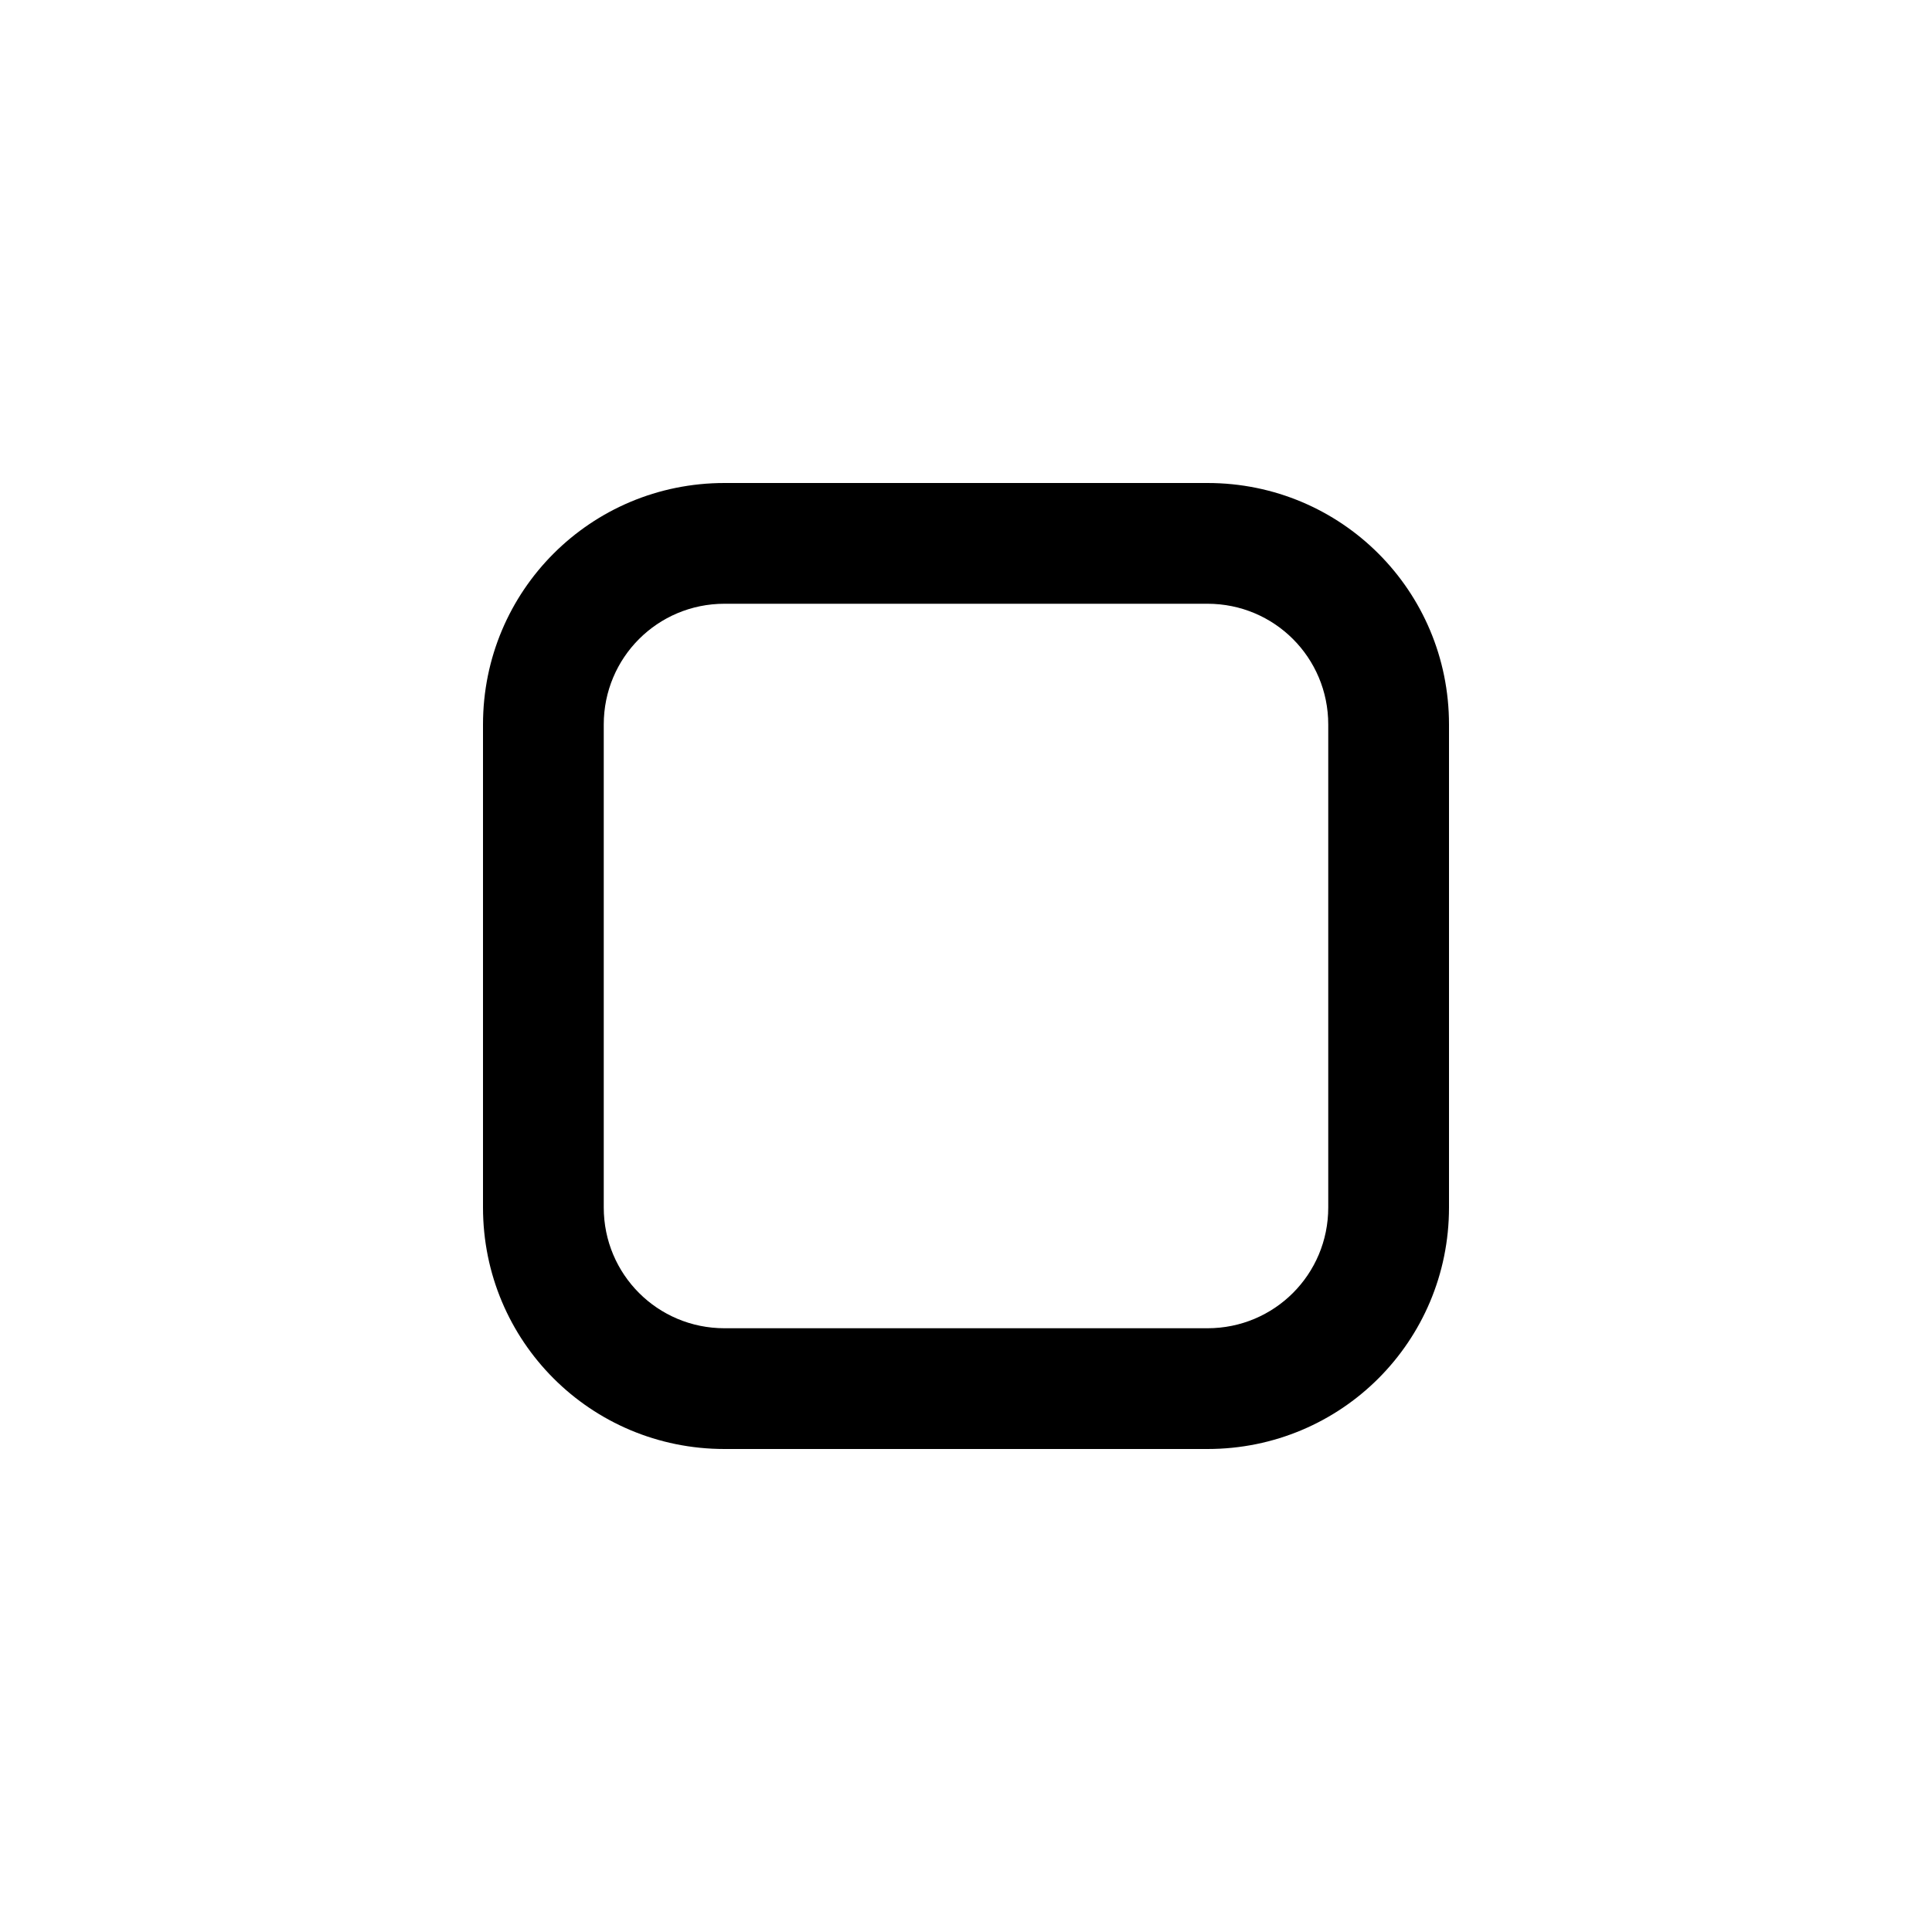 <?xml version="1.0" encoding="UTF-8" standalone="no"?>
<svg
   width="16"
   height="16"
   viewBox="0 0 16 16"
   version="1.1"
   inkscape:version="1.1.2 (0a00cf5339, 2022-02-04)"
   sodipodi:docname="maximize.svg"
   id="svg825"
   xmlns:inkscape="http://www.inkscape.org/namespaces/inkscape"
   xmlns:sodipodi="http://sodipodi.sourceforge.net/DTD/sodipodi-0.dtd"
   xmlns="http://www.w3.org/2000/svg"
   xmlns:svg="http://www.w3.org/2000/svg">
  <defs
     id="defs5" />
  <sodipodi:namedview
     id="namedview6"
     pagecolor="**base05**"
     bordercolor="**base05**"
     borderopacity="1.0"
     inkscape:pageshadow="2"
     inkscape:pageopacity="0"
     inkscape:pagecheckerboard="0"
     showgrid="false"
     inkscape:zoom="23.125"
     inkscape:cx="11.243243"
     inkscape:cy="11.978378"
     inkscape:window-width="1440"
     inkscape:window-height="742"
     inkscape:window-x="0"
     inkscape:window-y="32"
     inkscape:window-maximized="1"
     inkscape:current-layer="svg825" />
  <path
     d="M 6,4 C 4.892,4 4,4.892 4,6 v 4 c 0,1.108 0.892,2 2,2 h 4 c 1.108,0 2,-0.892 2,-2 V 6 C 12,4.892 11.108,4 10,4 Z m 0,1 h 4 c 0.554,0 1,0.446 1,1 v 4 c 0,0.554 -0.446,1 -1,1 H 6 C 5.446,11 5,10.554 5,10 V 6 C 5,5.446 5.446,5 6,5 Z"
     id="path2930"
     style="fill:**base01**" />
</svg>
